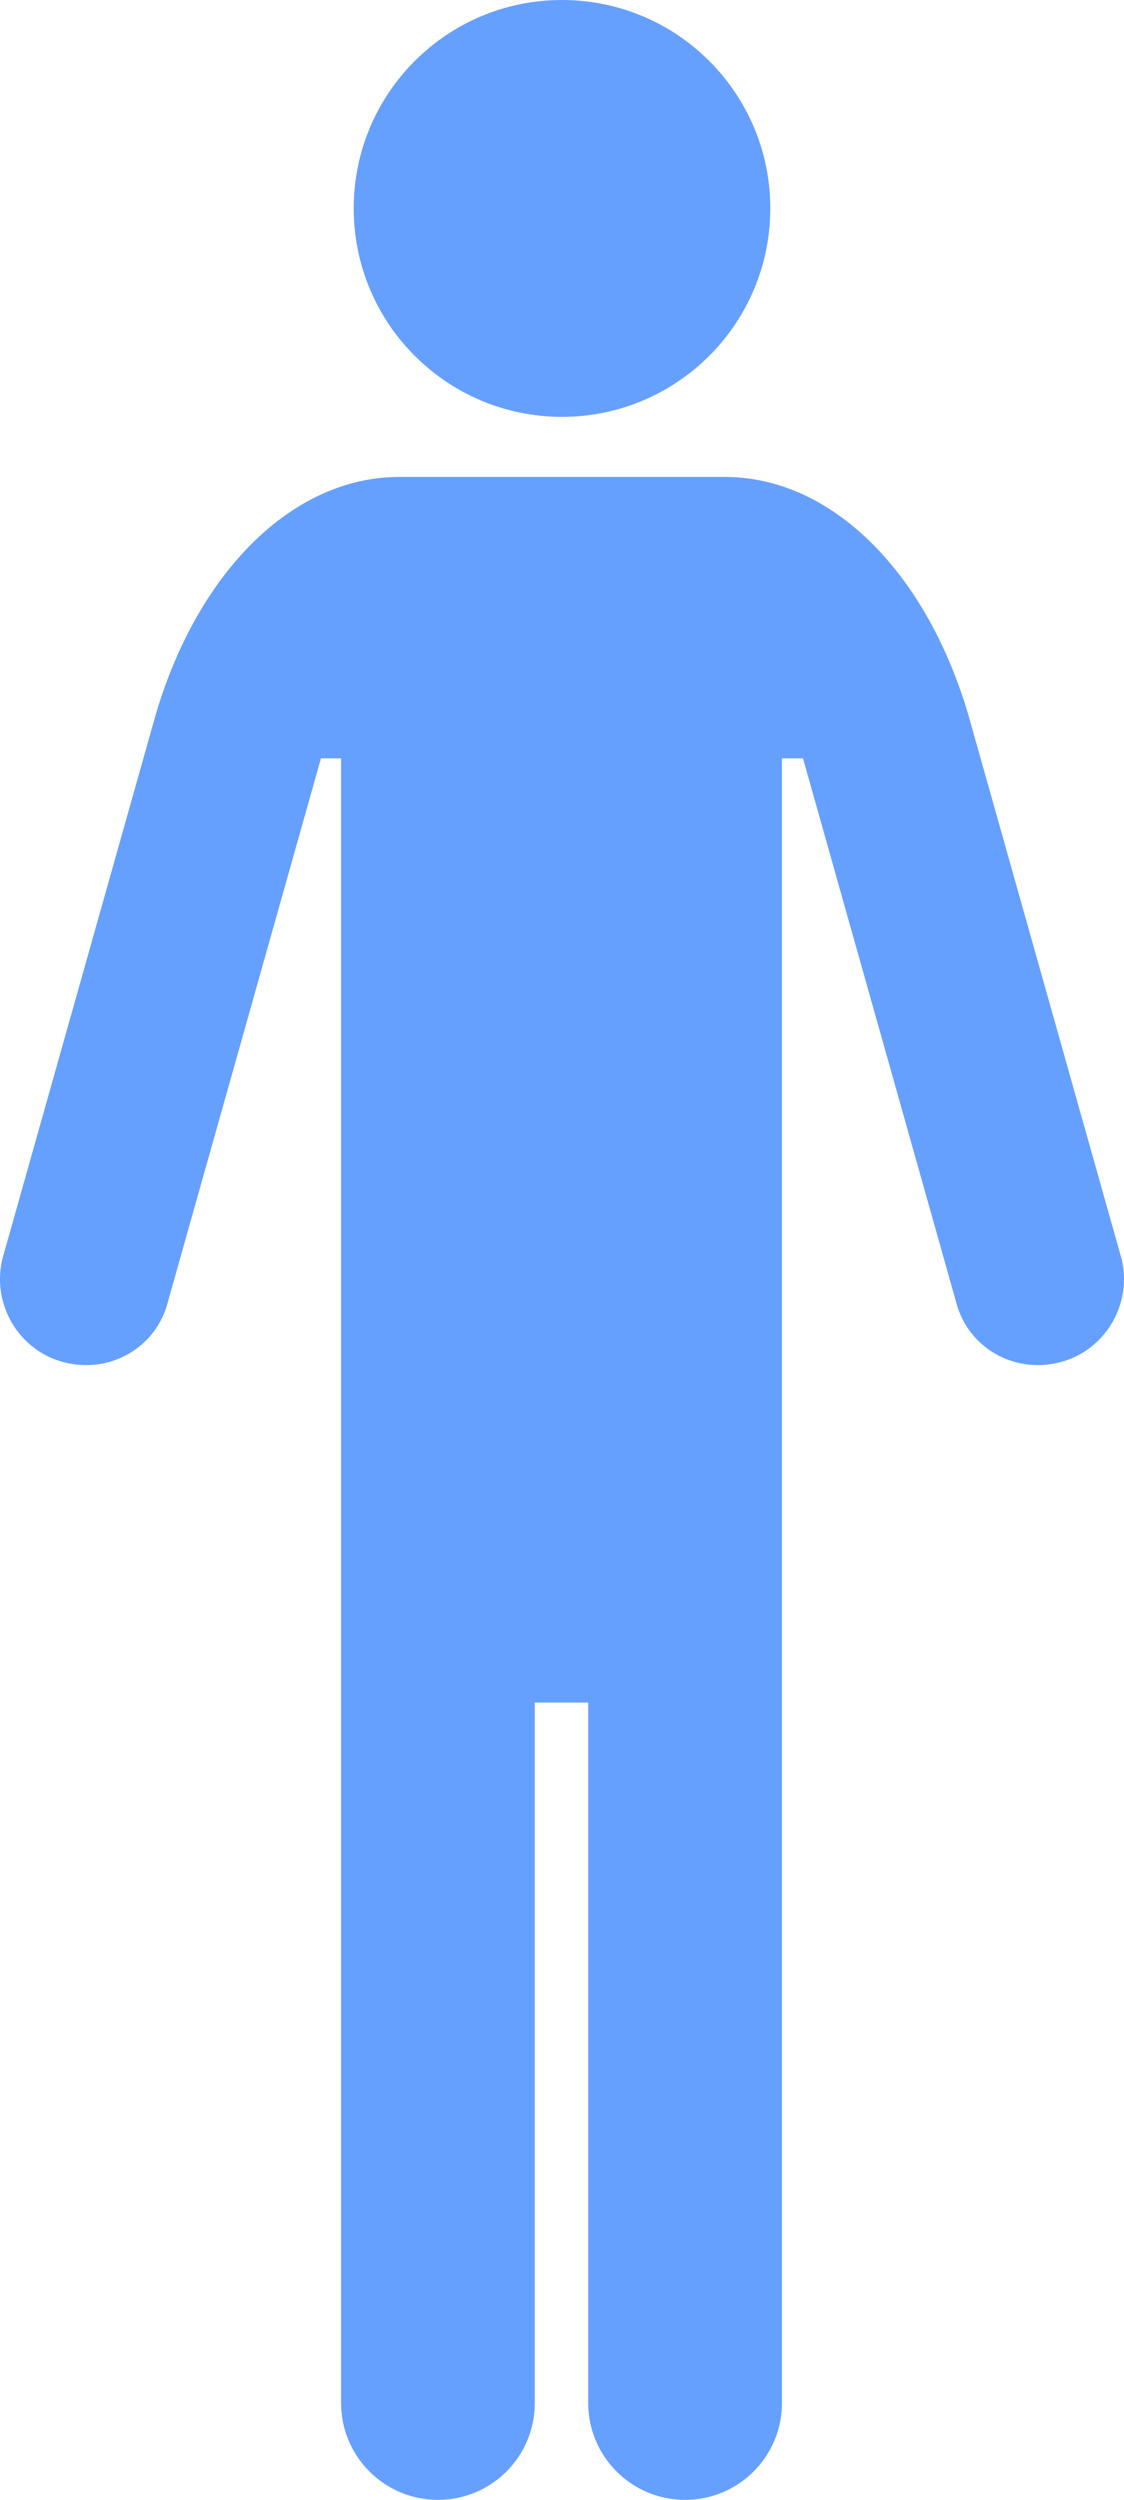 <?xml version="1.0" encoding="utf-8"?>
<!-- Generator: Adobe Illustrator 16.0.0, SVG Export Plug-In . SVG Version: 6.00 Build 0)  -->
<!DOCTYPE svg PUBLIC "-//W3C//DTD SVG 1.1//EN" "http://www.w3.org/Graphics/SVG/1.1/DTD/svg11.dtd">
<svg version="1.1" id="レイヤー_1" xmlns="http://www.w3.org/2000/svg" xmlns:xlink="http://www.w3.org/1999/xlink" x="0px"
	 y="0px" width="44.991px" height="100px" viewBox="46.702 18 44.991 100" enable-background="new 46.702 18 44.991 100"
	 xml:space="preserve">
<g>
	<path fill="#66A0FF" d="M69.197,34.675c4.605,0,8.338-3.733,8.338-8.34c0-4.604-3.732-8.335-8.338-8.335s-8.337,3.731-8.337,8.335
		C60.86,30.942,64.592,34.675,69.197,34.675z"/>
	<path fill="#66A0FF" d="M60.355,86.107v28.018c0,2.141,1.735,3.876,3.876,3.876c2.144,0,3.878-1.735,3.878-3.876V86.107h2.137
		v28.018c0,2.141,1.737,3.876,3.879,3.876c2.143,0,3.877-1.735,3.877-3.876V86.107V51.749v-3.413h0.842l6.119,21.714
		c0.454,1.835,2.292,2.908,4.127,2.454c1.834-0.448,2.953-2.321,2.504-4.156l-6.14-21.781c-1.69-5.706-5.478-9.488-9.737-9.488
		c-3.159,0-6.52,0-6.52,0s-3.358,0-6.516,0c-4.261,0-8.051,3.782-9.741,9.488l-6.139,21.781c-0.451,1.834,0.668,3.708,2.501,4.156
		c1.837,0.454,3.677-0.619,4.128-2.454l6.119-21.714h0.806v3.551V86.107z"/>
</g>
</svg>
